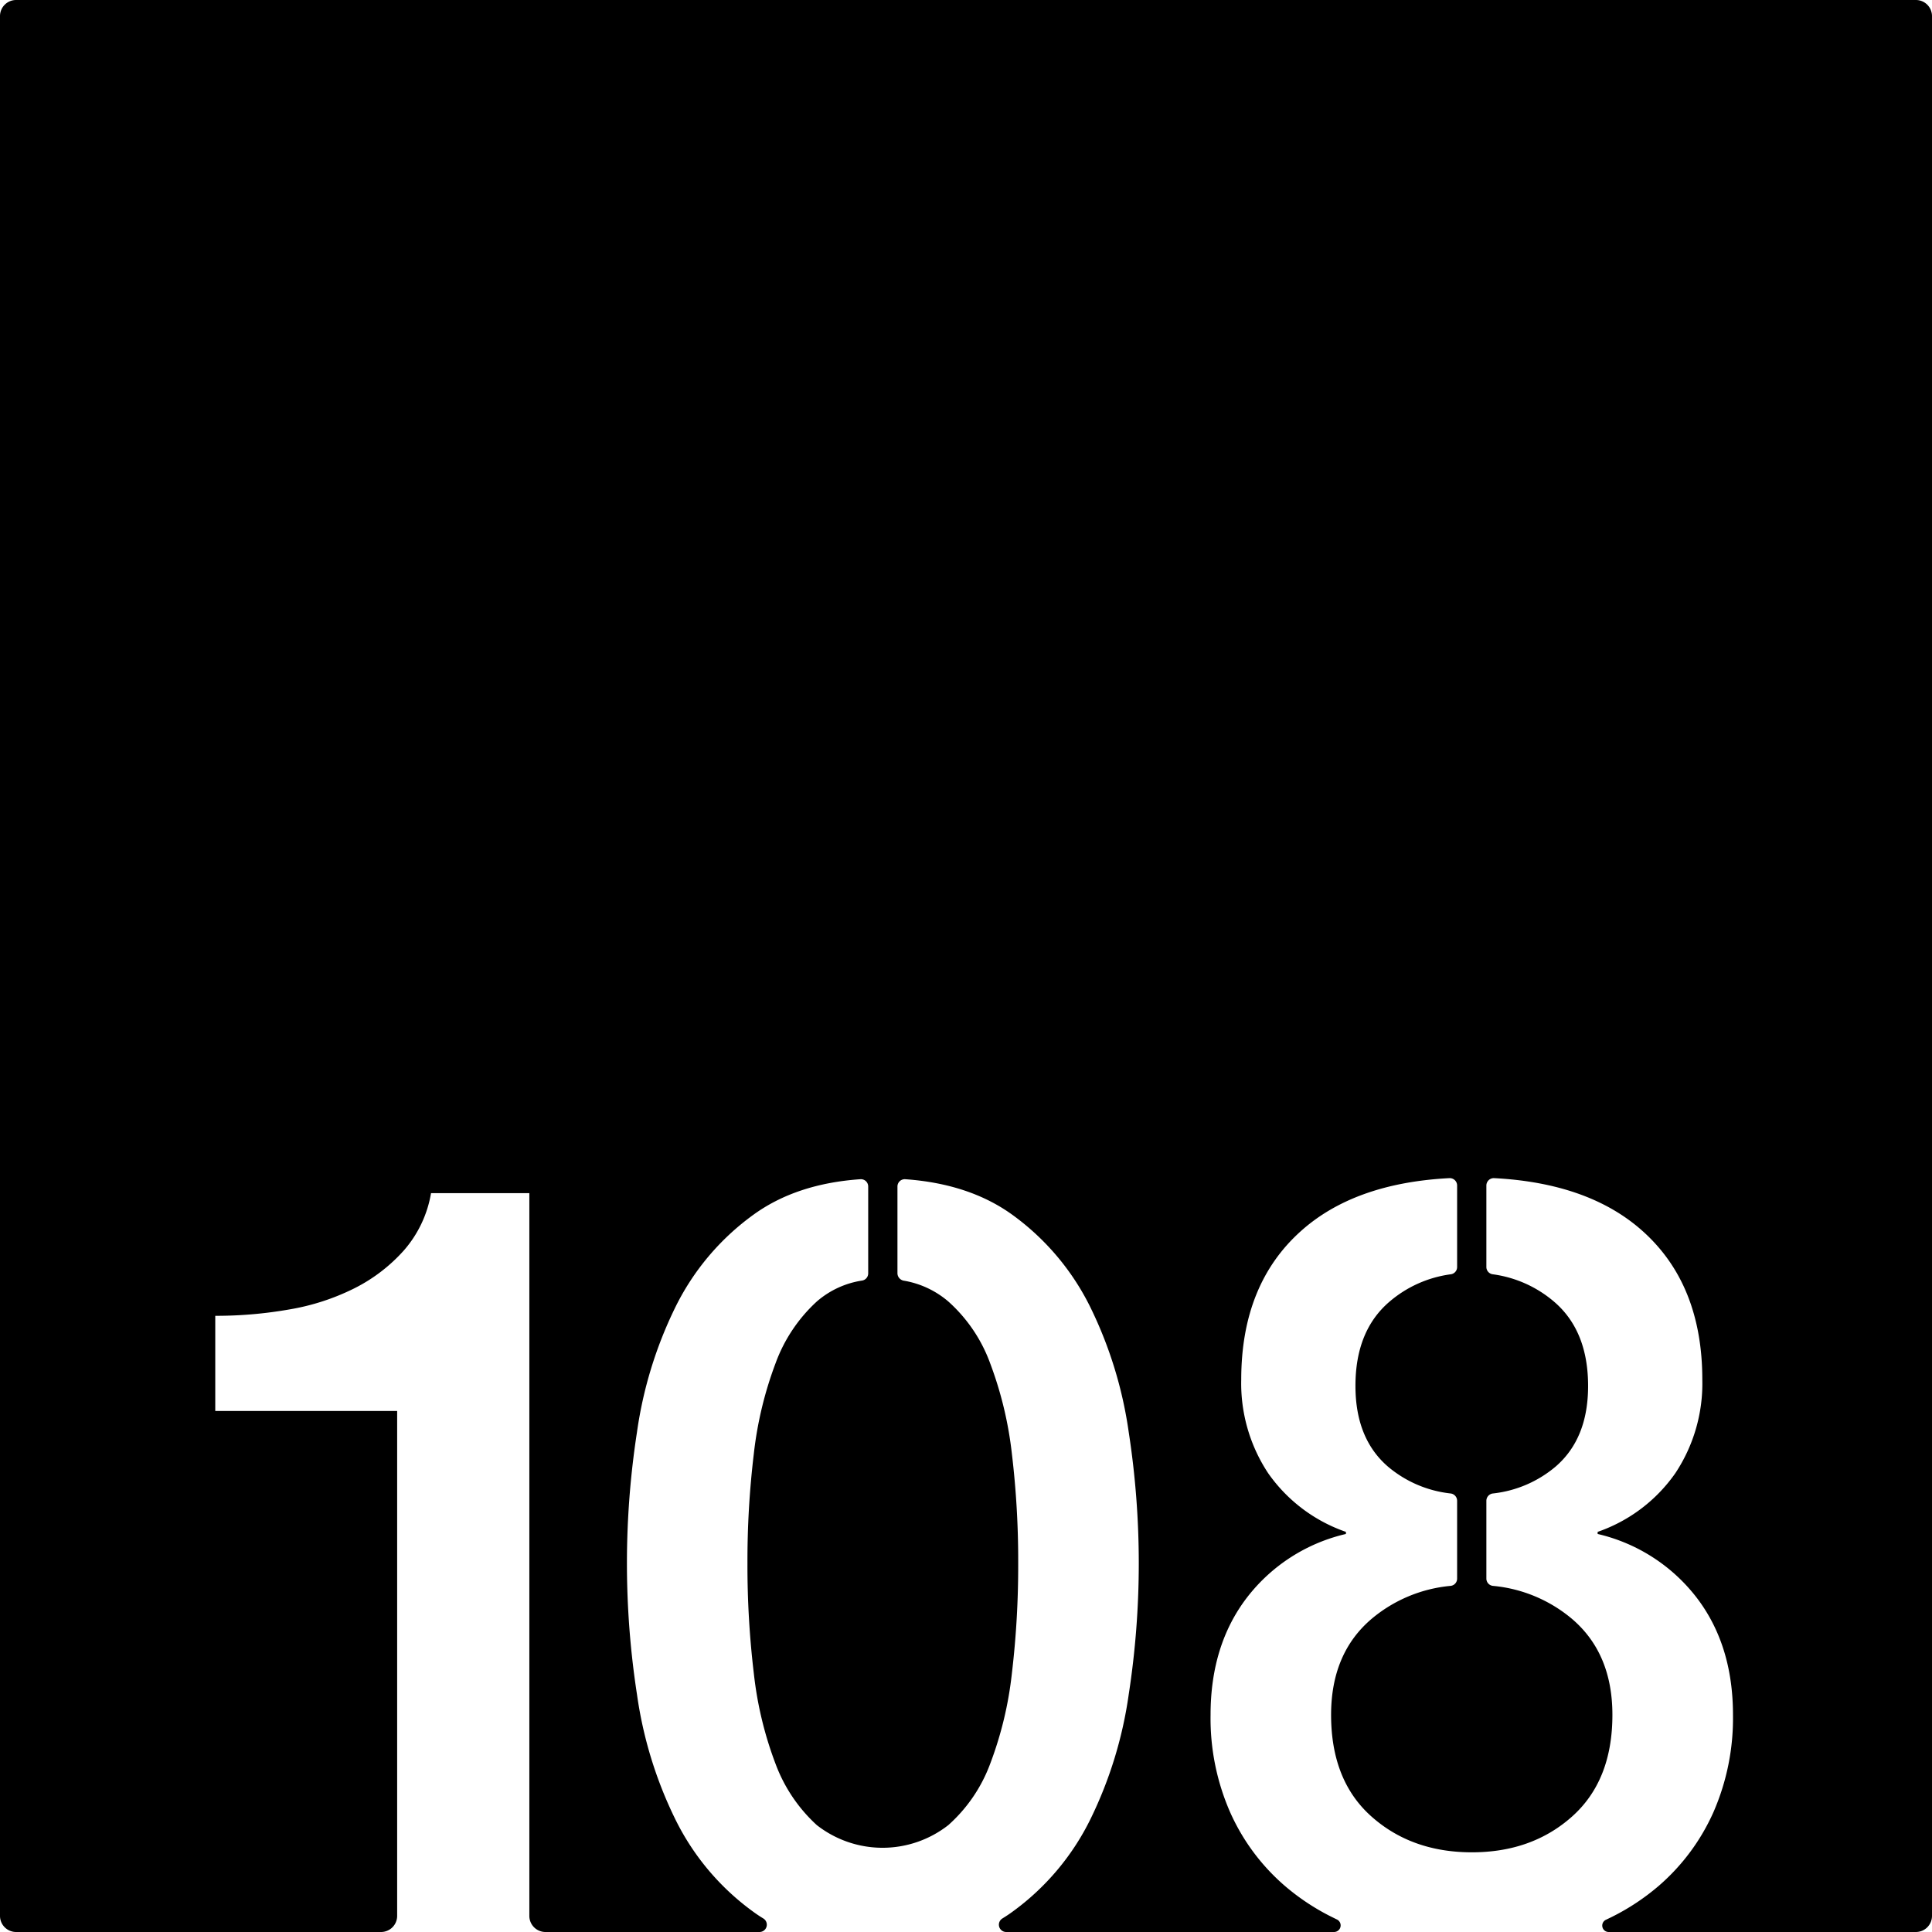 <svg xmlns="http://www.w3.org/2000/svg" width="120.001mm" height="120.001mm" viewBox="0 0 340.16 340.16">
  <g id="Zimmernummer">
      <g id="Z-03-108">
        <path fill="#000000" stroke="none" d="M337.325,0H2.835A2.835,2.835,0,0,0,0,2.835v334.49a2.835,2.835,0,0,0,2.835,2.835H67.091a2.835,2.835,0,0,0,2.835-2.835V248.43H37.9V231.67a74.326,74.326,0,0,0,13.031-1.12,40.591,40.591,0,0,0,11.46-3.72,29.29,29.29,0,0,0,8.75-6.71,20.519,20.519,0,0,0,4.75-10.05H93.2V337.325a2.835,2.835,0,0,0,2.835,2.835h37.686a1.286,1.286,0,0,0,.681-2.379c-.611-.37-1.2-.76-1.772-1.181a44.12,44.12,0,0,1-13.779-16.39,72.827,72.827,0,0,1-6.7-21.88,151.576,151.576,0,0,1,0-46.18,72.988,72.988,0,0,1,6.7-21.879,44.084,44.084,0,0,1,13.779-16.381q7.56-5.49,18.86-6.27a1.282,1.282,0,0,1,1.37,1.29v15.27a1.28,1.28,0,0,1-1.049,1.28,15.788,15.788,0,0,0-8.01,3.7,27.566,27.566,0,0,0-7.261,10.89,66.029,66.029,0,0,0-3.819,15.92,157.987,157.987,0,0,0-1.12,19.27,160.276,160.276,0,0,0,1.12,19.37,64.665,64.665,0,0,0,3.819,15.92,27.649,27.649,0,0,0,7.261,10.8,18.789,18.789,0,0,0,23.179,0,27.077,27.077,0,0,0,7.361-10.8,64.665,64.665,0,0,0,3.819-15.92,160.545,160.545,0,0,0,1.11-19.37,158.257,158.257,0,0,0-1.11-19.27,66.029,66.029,0,0,0-3.819-15.92,27,27,0,0,0-7.361-10.89,16.149,16.149,0,0,0-7.874-3.68,1.346,1.346,0,0,1-1.095-1.27v-15.3a1.287,1.287,0,0,1,1.369-1.29q11.3.8,18.87,6.27a44.17,44.17,0,0,1,13.78,16.381,73.246,73.246,0,0,1,6.7,21.879,151.492,151.492,0,0,1,0,46.18,73.083,73.083,0,0,1-6.7,21.88,44.206,44.206,0,0,1-13.78,16.39c-.568.419-1.167.808-1.765,1.178a1.286,1.286,0,0,0,.675,2.382H234.88a1.161,1.161,0,0,0,.43-2.24s-.85-.42-1.27-.63a40.141,40.141,0,0,1-7.87-5.29,36.942,36.942,0,0,1-9.59-12.94,41.143,41.143,0,0,1-3.44-17.13q0-12.3,6.42-20.67a30.749,30.749,0,0,1,17.41-11.18v-.37a27.789,27.789,0,0,1-13.69-10.33,28.646,28.646,0,0,1-4.74-16.48q0-16.755,10.52-26.16,9.435-8.445,26.14-9.31a1.3,1.3,0,0,1,1.35,1.3v14.36a1.284,1.284,0,0,1-1.13,1.27,20.817,20.817,0,0,0-10.81,4.85q-5.97,5.13-5.96,14.81,0,9.3,5.77,14.24a20.528,20.528,0,0,0,10.99,4.69,1.3,1.3,0,0,1,1.14,1.28v13.71a1.282,1.282,0,0,1-1.16,1.28,25.169,25.169,0,0,0-13.95,5.85q-7.08,6.06-7.08,16.86,0,11.55,7.08,17.87t17.69,6.33q10.62,0,17.69-6.33t7.07-17.87q0-10.8-7.07-16.86a25.169,25.169,0,0,0-13.95-5.85,1.291,1.291,0,0,1-1.17-1.28V264.23a1.3,1.3,0,0,1,1.15-1.28,20.528,20.528,0,0,0,10.99-4.69q5.775-4.935,5.77-14.24,0-9.69-5.96-14.81a20.888,20.888,0,0,0-10.81-4.85,1.293,1.293,0,0,1-1.14-1.27V208.73a1.305,1.305,0,0,1,1.36-1.3q16.695.87,26.14,9.31,10.515,9.4,10.52,26.16a28.578,28.578,0,0,1-4.75,16.48,27.718,27.718,0,0,1-13.68,10.33v.37a30.782,30.782,0,0,1,17.41,11.18q6.42,8.37,6.42,20.67a41.3,41.3,0,0,1-3.44,17.13A37.065,37.065,0,0,1,292.09,332a40.231,40.231,0,0,1-8.41,5.56l-.87.42a1.131,1.131,0,0,0,.42,2.18h54.095a2.835,2.835,0,0,0,2.835-2.835V2.834A2.834,2.834,0,0,0,337.325,0Z"/>
      </g>
    </g>
</svg>

